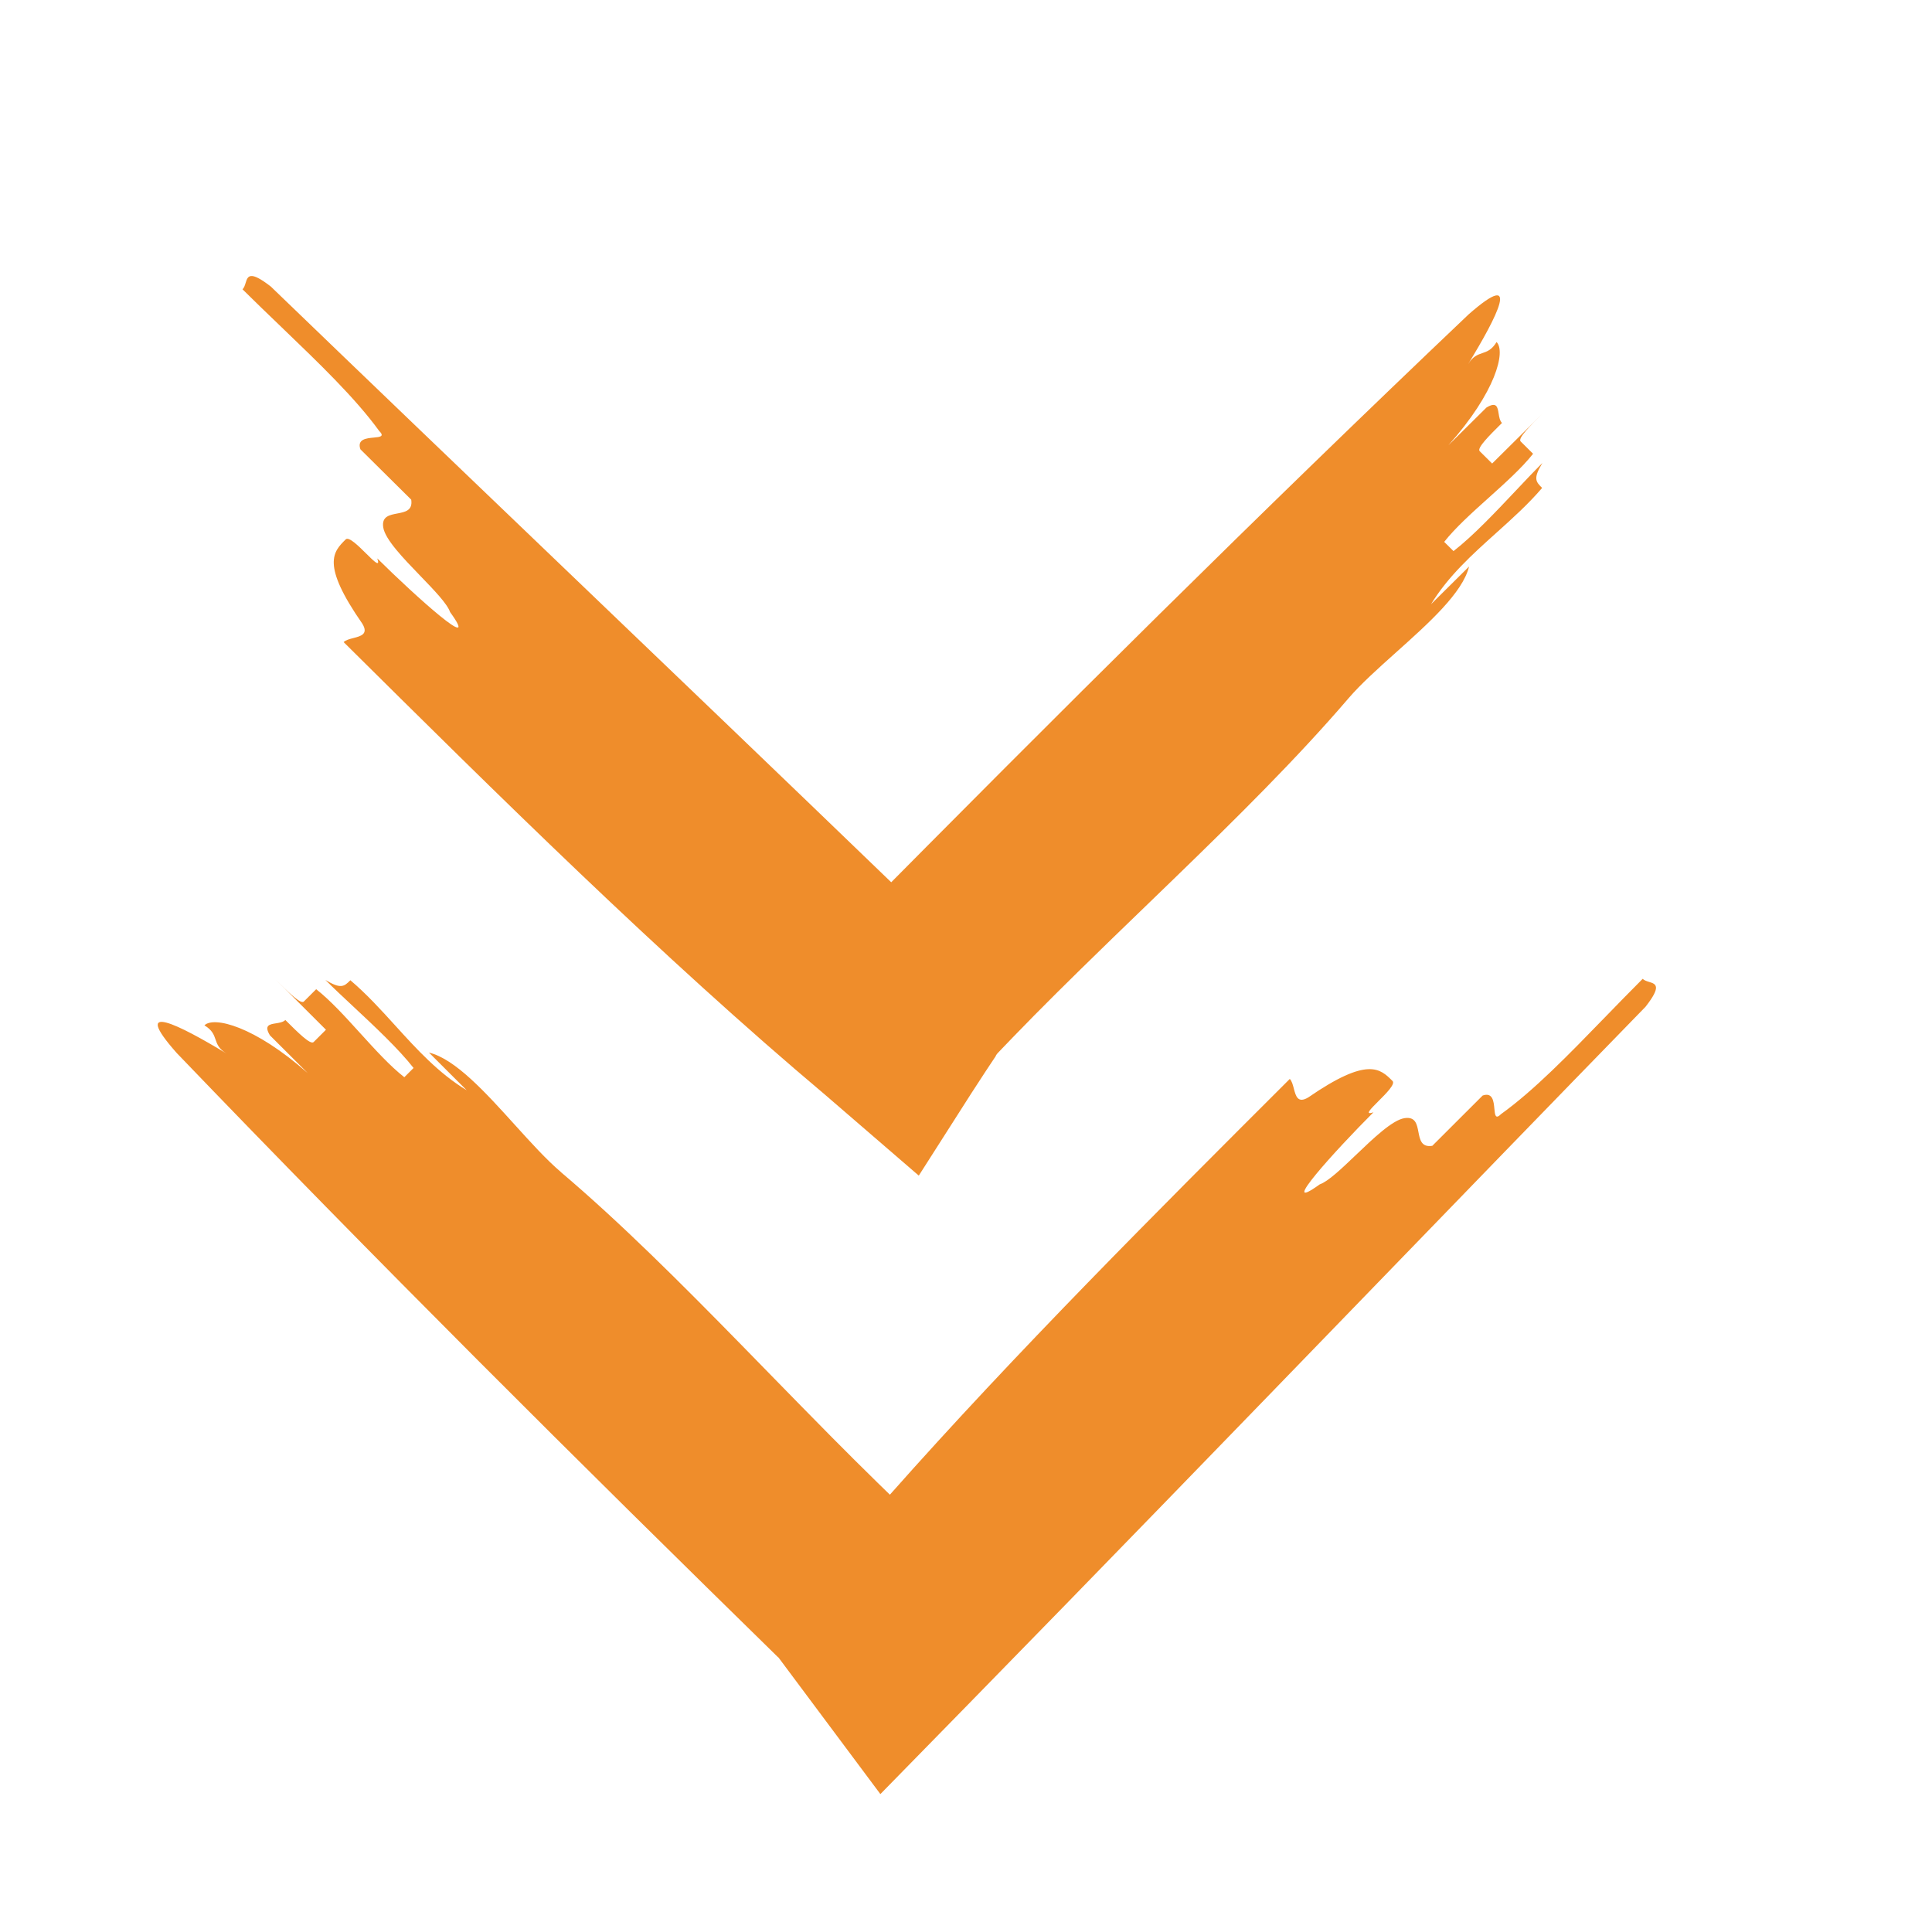 <svg width="98" height="97" viewBox="0 0 98 97" fill="none" xmlns="http://www.w3.org/2000/svg">
<path d="M59.546 44.575C62.711 41.509 65.806 38.449 68.394 35.429C69.021 34.696 69.909 33.901 70.816 33.089C72.473 31.606 74.195 30.064 74.518 28.735L72.587 30.649C73.461 29.22 74.677 28.127 75.892 27.035C76.703 26.306 77.514 25.578 78.224 24.749C77.909 24.436 77.751 24.28 78.238 23.484C77.83 23.889 77.373 24.373 76.894 24.881C75.859 25.978 74.717 27.187 73.729 27.953L73.256 27.485C73.822 26.767 74.668 26.007 75.513 25.247C76.357 24.489 77.2 23.731 77.765 23.016L77.134 22.39C76.977 22.236 77.612 21.605 78.251 20.971L75.688 23.511L75.058 22.886C74.9 22.729 75.543 22.092 76.188 21.453C76.076 21.342 76.046 21.151 76.017 20.972C75.964 20.646 75.918 20.36 75.4 20.671L73.467 22.587C75.887 19.876 76.386 17.819 75.913 17.35C75.67 17.748 75.43 17.83 75.19 17.911C74.95 17.993 74.711 18.074 74.468 18.471C75.926 16.088 77.229 13.548 74.496 15.945C69.237 20.942 64.004 26.029 58.792 31.174C56.187 33.747 53.587 36.334 50.992 38.933L47.104 42.838L45.207 44.75C39.751 39.487 34.279 34.245 28.829 29.023C23.77 24.176 18.728 19.346 13.733 14.531C12.661 13.7 12.565 14.009 12.459 14.351C12.422 14.471 12.383 14.594 12.302 14.675C12.955 15.322 13.619 15.96 14.272 16.587C16.192 18.432 18.021 20.188 19.228 21.851C19.522 22.143 19.28 22.165 18.963 22.195C18.586 22.229 18.103 22.274 18.281 22.789L20.859 25.344C20.944 25.897 20.547 25.971 20.149 26.046C19.752 26.121 19.354 26.196 19.44 26.75C19.534 27.36 20.458 28.317 21.322 29.211C22.023 29.937 22.684 30.621 22.831 31.047C24.45 33.276 21.07 30.239 19.138 28.324C19.302 28.799 18.98 28.48 18.578 28.081C18.176 27.683 17.693 27.204 17.535 27.36C16.905 27.985 16.274 28.61 18.377 31.632C18.701 32.162 18.313 32.263 17.924 32.364C17.73 32.414 17.536 32.465 17.431 32.569C25.16 40.229 33.532 48.527 41.89 55.561C42.046 55.695 42.204 55.831 42.361 55.968L46.605 59.63L49.286 55.43C49.519 55.067 49.756 54.702 49.998 54.337C50.09 54.197 50.182 54.058 50.276 53.918C50.305 53.874 50.334 53.83 50.364 53.786L50.456 53.648L50.48 53.614L50.491 53.597L50.495 53.59L50.502 53.575C50.512 53.554 50.522 53.533 50.533 53.512C50.541 53.501 50.549 53.49 50.557 53.48C50.565 53.469 50.573 53.458 50.581 53.447C50.585 53.443 50.582 53.445 50.591 53.435L50.624 53.399L50.692 53.328L50.828 53.185C51 53.007 51.173 52.827 51.346 52.647L51.377 52.614C51.745 52.233 52.119 51.851 52.496 51.469C53.251 50.705 54.022 49.941 54.803 49.175C55.89 48.108 56.996 47.04 58.102 45.972C58.584 45.506 59.065 45.041 59.546 44.575Z" fill="#EF8D2B"/>
<path d="M37.604 68.214C34.537 65.081 31.475 62.016 28.454 59.455L28.456 59.453C27.723 58.831 26.928 57.952 26.115 57.054C24.631 55.414 23.089 53.709 21.759 53.389L23.674 55.301C22.244 54.435 21.151 53.231 20.058 52.028C19.329 51.225 18.6 50.422 17.772 49.72C17.459 50.032 17.303 50.188 16.507 49.706C16.912 50.111 17.396 50.563 17.904 51.038C19.001 52.062 20.211 53.192 20.978 54.17L20.509 54.639C19.791 54.078 19.03 53.241 18.27 52.404C17.512 51.569 16.754 50.734 16.038 50.175L15.412 50.8C15.257 50.955 14.622 50.322 13.986 49.687L16.534 52.231L15.909 52.855C15.751 53.011 15.114 52.375 14.474 51.736C14.364 51.847 14.173 51.877 13.994 51.906C13.668 51.958 13.381 52.004 13.693 52.516L15.609 54.429C12.898 52.035 10.839 51.54 10.37 52.008C10.769 52.249 10.85 52.487 10.932 52.724C11.013 52.962 11.095 53.199 11.492 53.439C9.108 51.995 6.567 50.705 8.965 53.412C13.963 58.617 19.052 63.798 24.2 68.958C26.773 71.537 29.362 74.111 31.961 76.68L35.868 80.529L39.419 84.012L39.477 84.069C39.479 84.068 39.481 84.067 39.481 84.067H39.486L39.496 84.081L39.52 84.114L44.657 91L49.091 86.47C55.751 79.664 62.377 72.82 68.972 66.009C73.821 61.001 78.653 56.01 83.469 51.065C84.3 50.004 83.991 49.909 83.648 49.804C83.529 49.767 83.405 49.729 83.325 49.648C82.677 50.295 82.04 50.952 81.412 51.598C79.567 53.5 77.809 55.31 76.146 56.505C75.854 56.796 75.832 56.557 75.802 56.242C75.768 55.87 75.723 55.392 75.208 55.567L72.652 58.119C72.099 58.204 72.024 57.81 71.949 57.417C71.874 57.023 71.8 56.63 71.245 56.715C70.635 56.808 69.678 57.722 68.783 58.578C68.057 59.271 67.372 59.926 66.946 60.072C64.717 61.674 67.755 58.328 69.67 56.416C69.195 56.579 69.514 56.26 69.913 55.861C70.312 55.463 70.791 54.985 70.635 54.829C70.01 54.205 69.384 53.581 66.362 55.663C65.831 55.983 65.73 55.599 65.629 55.215C65.579 55.022 65.528 54.83 65.424 54.726C58.726 61.414 51.541 68.588 45.139 75.814C44.926 75.609 44.714 75.402 44.501 75.193C43.737 74.446 42.971 73.682 42.205 72.91C41.138 71.833 40.07 70.738 39.001 69.644C38.535 69.167 38.07 68.69 37.604 68.214Z" fill="#EF8D2B"/>
</svg>
